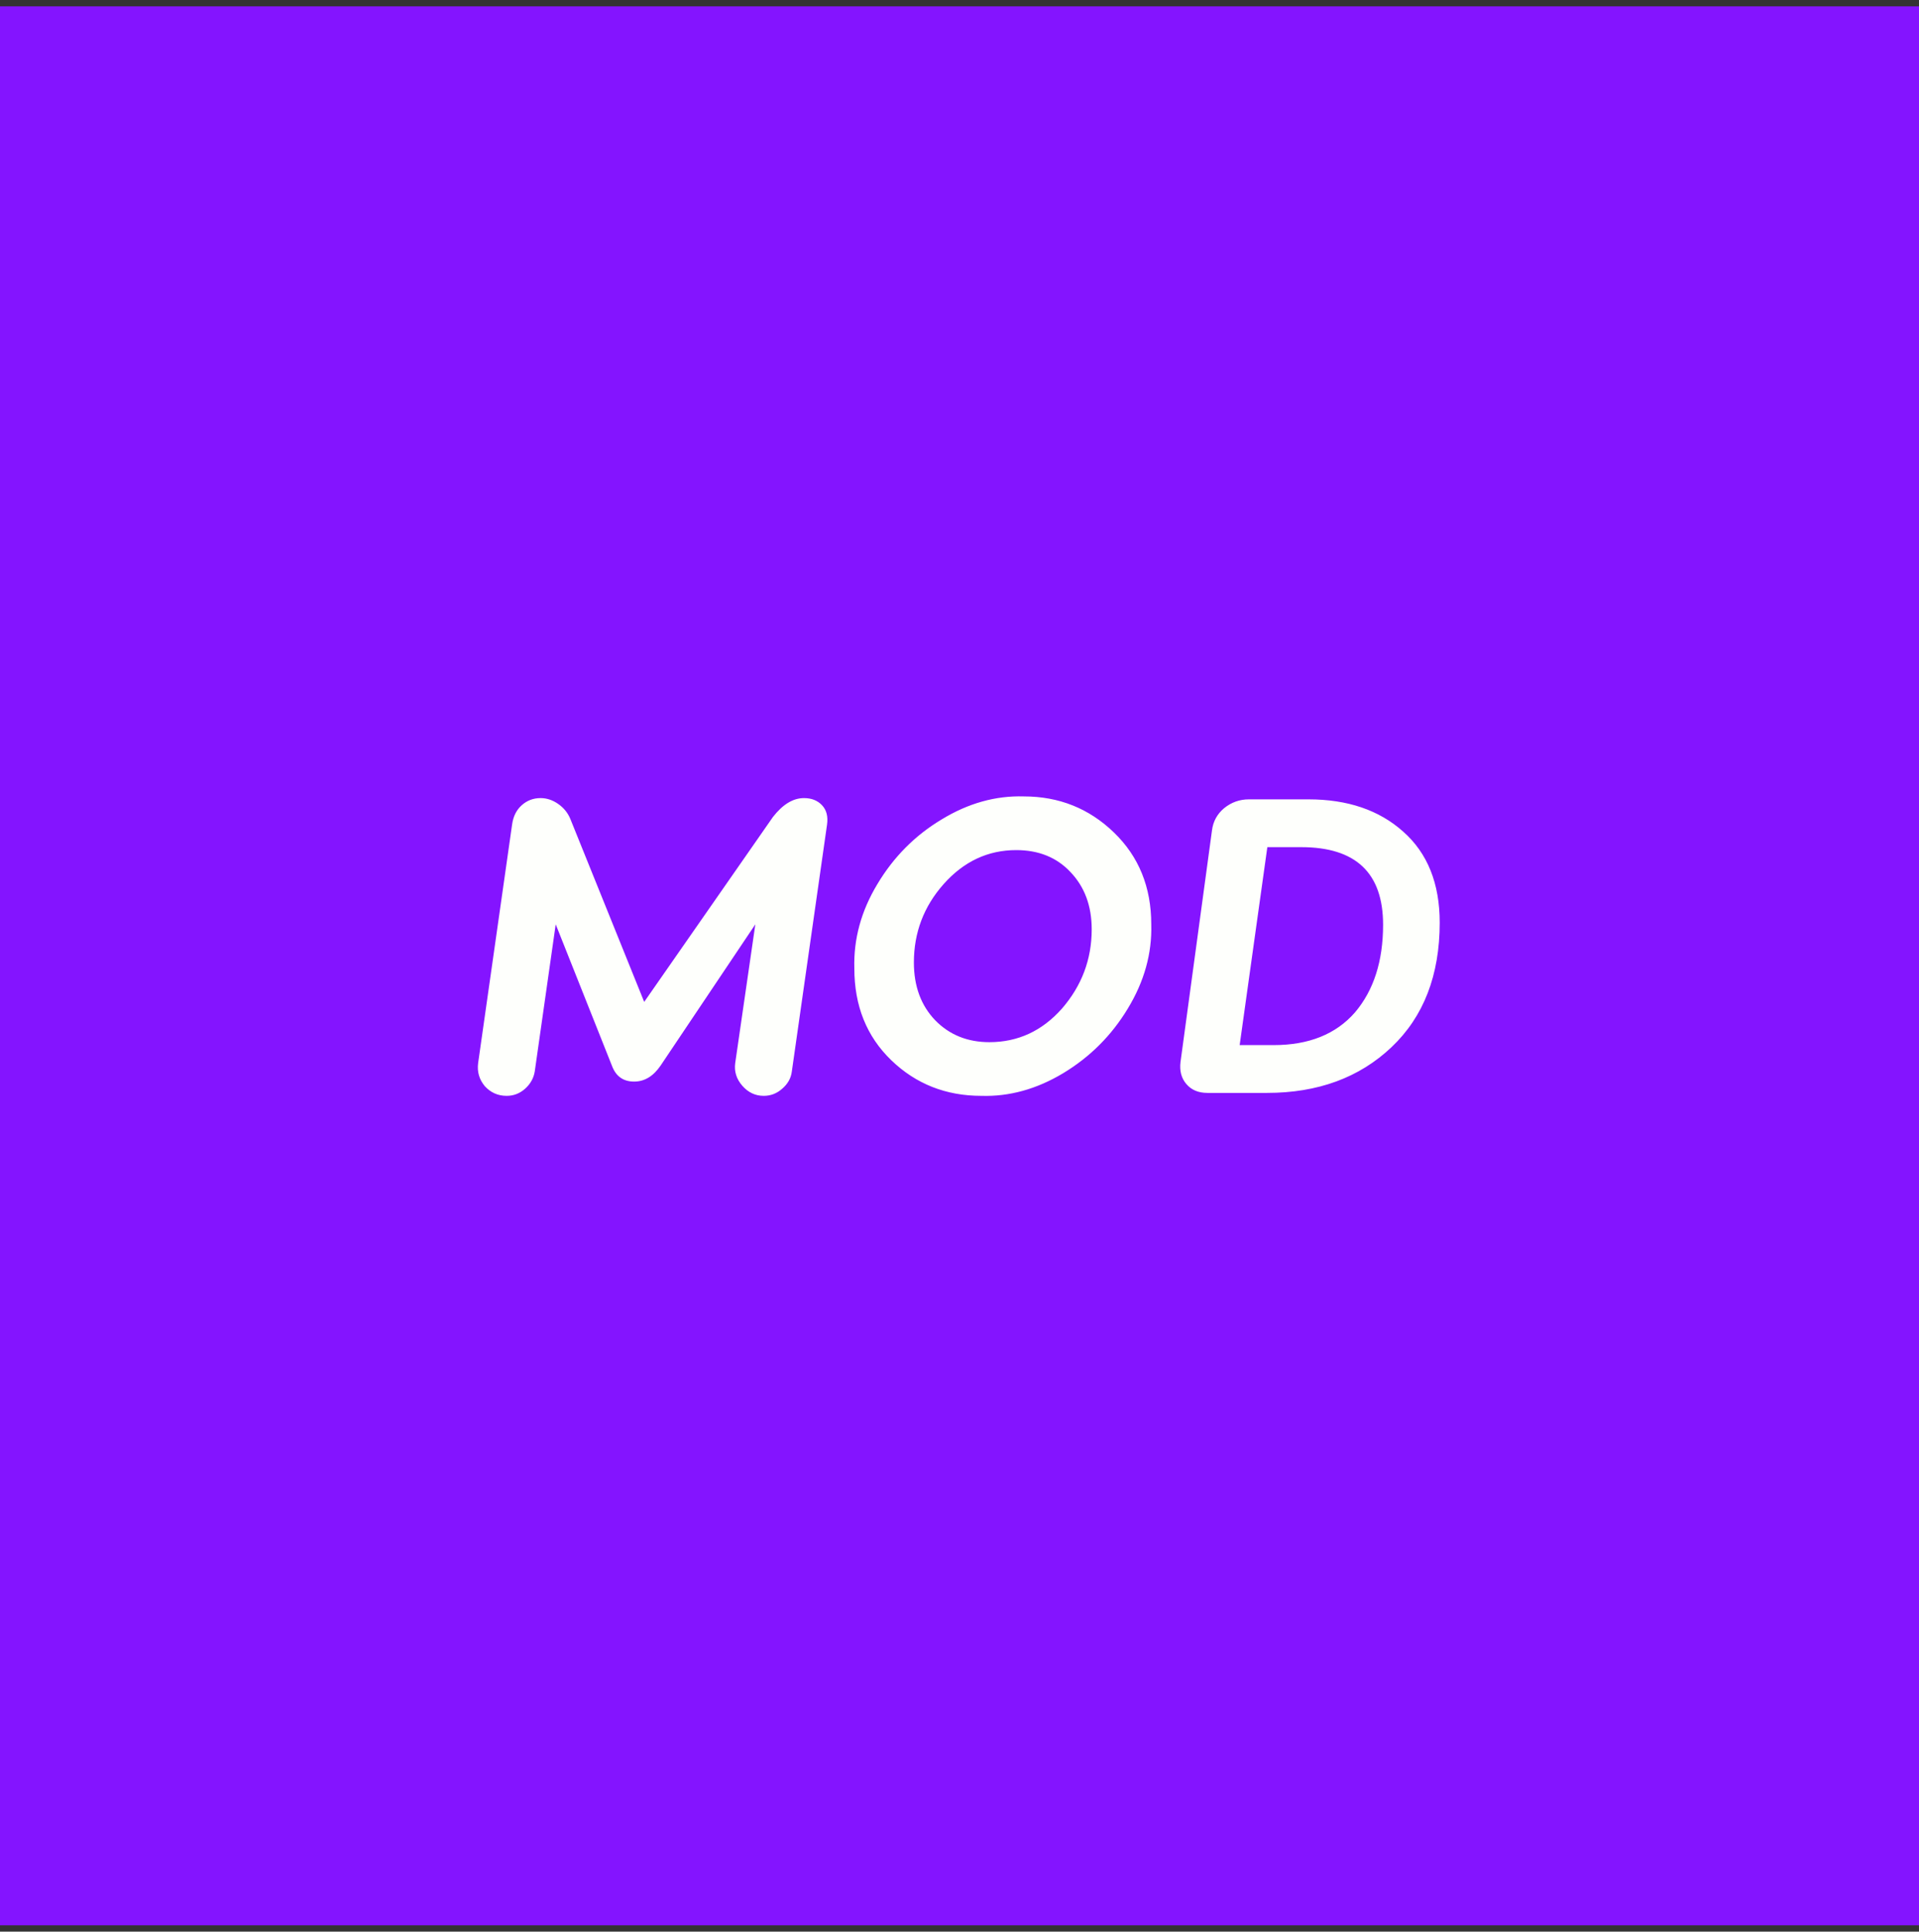 <svg width="151" height="152" viewBox="0 0 151 152" fill="none" xmlns="http://www.w3.org/2000/svg">
<rect x="0" y="0" width="151" height="152" fill="#333333" stroke="none"/>
<rect y="0.5" width="151" height="151" fill="#8414FF"/>
<path d="M63.263 62.801C63.857 62.801 64.33 62.988 64.682 63.362C65.034 63.736 65.166 64.242 65.078 64.88L62.306 84.317C62.24 84.845 61.987 85.296 61.547 85.67C61.129 86.044 60.645 86.231 60.095 86.231C59.435 86.231 58.874 85.967 58.412 85.439C57.95 84.911 57.763 84.317 57.851 83.657L59.435 72.734L51.977 83.855C51.405 84.691 50.712 85.109 49.898 85.109C49.04 85.109 48.457 84.691 48.149 83.855L43.727 72.734L42.077 84.317C41.989 84.845 41.736 85.296 41.318 85.67C40.9 86.044 40.416 86.231 39.866 86.231C39.184 86.231 38.612 85.978 38.15 85.472C37.71 84.944 37.534 84.339 37.622 83.657L40.295 64.88C40.383 64.242 40.636 63.736 41.054 63.362C41.472 62.988 41.967 62.801 42.539 62.801C43.023 62.801 43.485 62.955 43.925 63.263C44.365 63.571 44.684 63.967 44.882 64.451L50.69 78.839L60.821 64.286C61.591 63.296 62.405 62.801 63.263 62.801ZM80.557 62.669C83.329 62.669 85.694 63.615 87.652 65.507C89.61 67.399 90.589 69.808 90.589 72.734C90.655 75.022 90.039 77.233 88.741 79.367C87.465 81.479 85.771 83.173 83.659 84.449C81.569 85.703 79.424 86.297 77.224 86.231C74.43 86.231 72.065 85.296 70.129 83.426C68.193 81.556 67.225 79.147 67.225 76.199C67.159 73.889 67.764 71.678 69.04 69.566C70.316 67.432 71.999 65.738 74.089 64.484C76.179 63.208 78.335 62.603 80.557 62.669ZM79.963 66.893C77.741 66.893 75.838 67.784 74.254 69.566C72.692 71.326 71.911 73.383 71.911 75.737C71.911 77.607 72.472 79.125 73.594 80.291C74.716 81.435 76.135 82.007 77.851 82.007C80.095 82.007 81.998 81.127 83.56 79.367C85.122 77.563 85.903 75.484 85.903 73.13C85.903 71.282 85.342 69.775 84.22 68.609C83.142 67.465 81.723 66.893 79.963 66.893ZM98.271 62.9H102.957C106.037 62.9 108.523 63.747 110.415 65.441C112.329 67.135 113.286 69.522 113.286 72.602C113.286 76.738 112.021 80.005 109.491 82.403C106.961 84.801 103.694 86 99.69 86H95.004C94.3 86 93.75 85.769 93.354 85.307C92.958 84.845 92.804 84.262 92.892 83.558L95.367 65.342C95.455 64.638 95.774 64.055 96.324 63.593C96.896 63.131 97.545 62.9 98.271 62.9ZM97.545 82.238H100.218C102.99 82.238 105.124 81.38 106.62 79.664C108.094 77.926 108.831 75.627 108.831 72.767C108.831 68.697 106.686 66.662 102.396 66.662H99.723L97.545 82.238Z" fill="#FEFFFC"/>
</svg>
